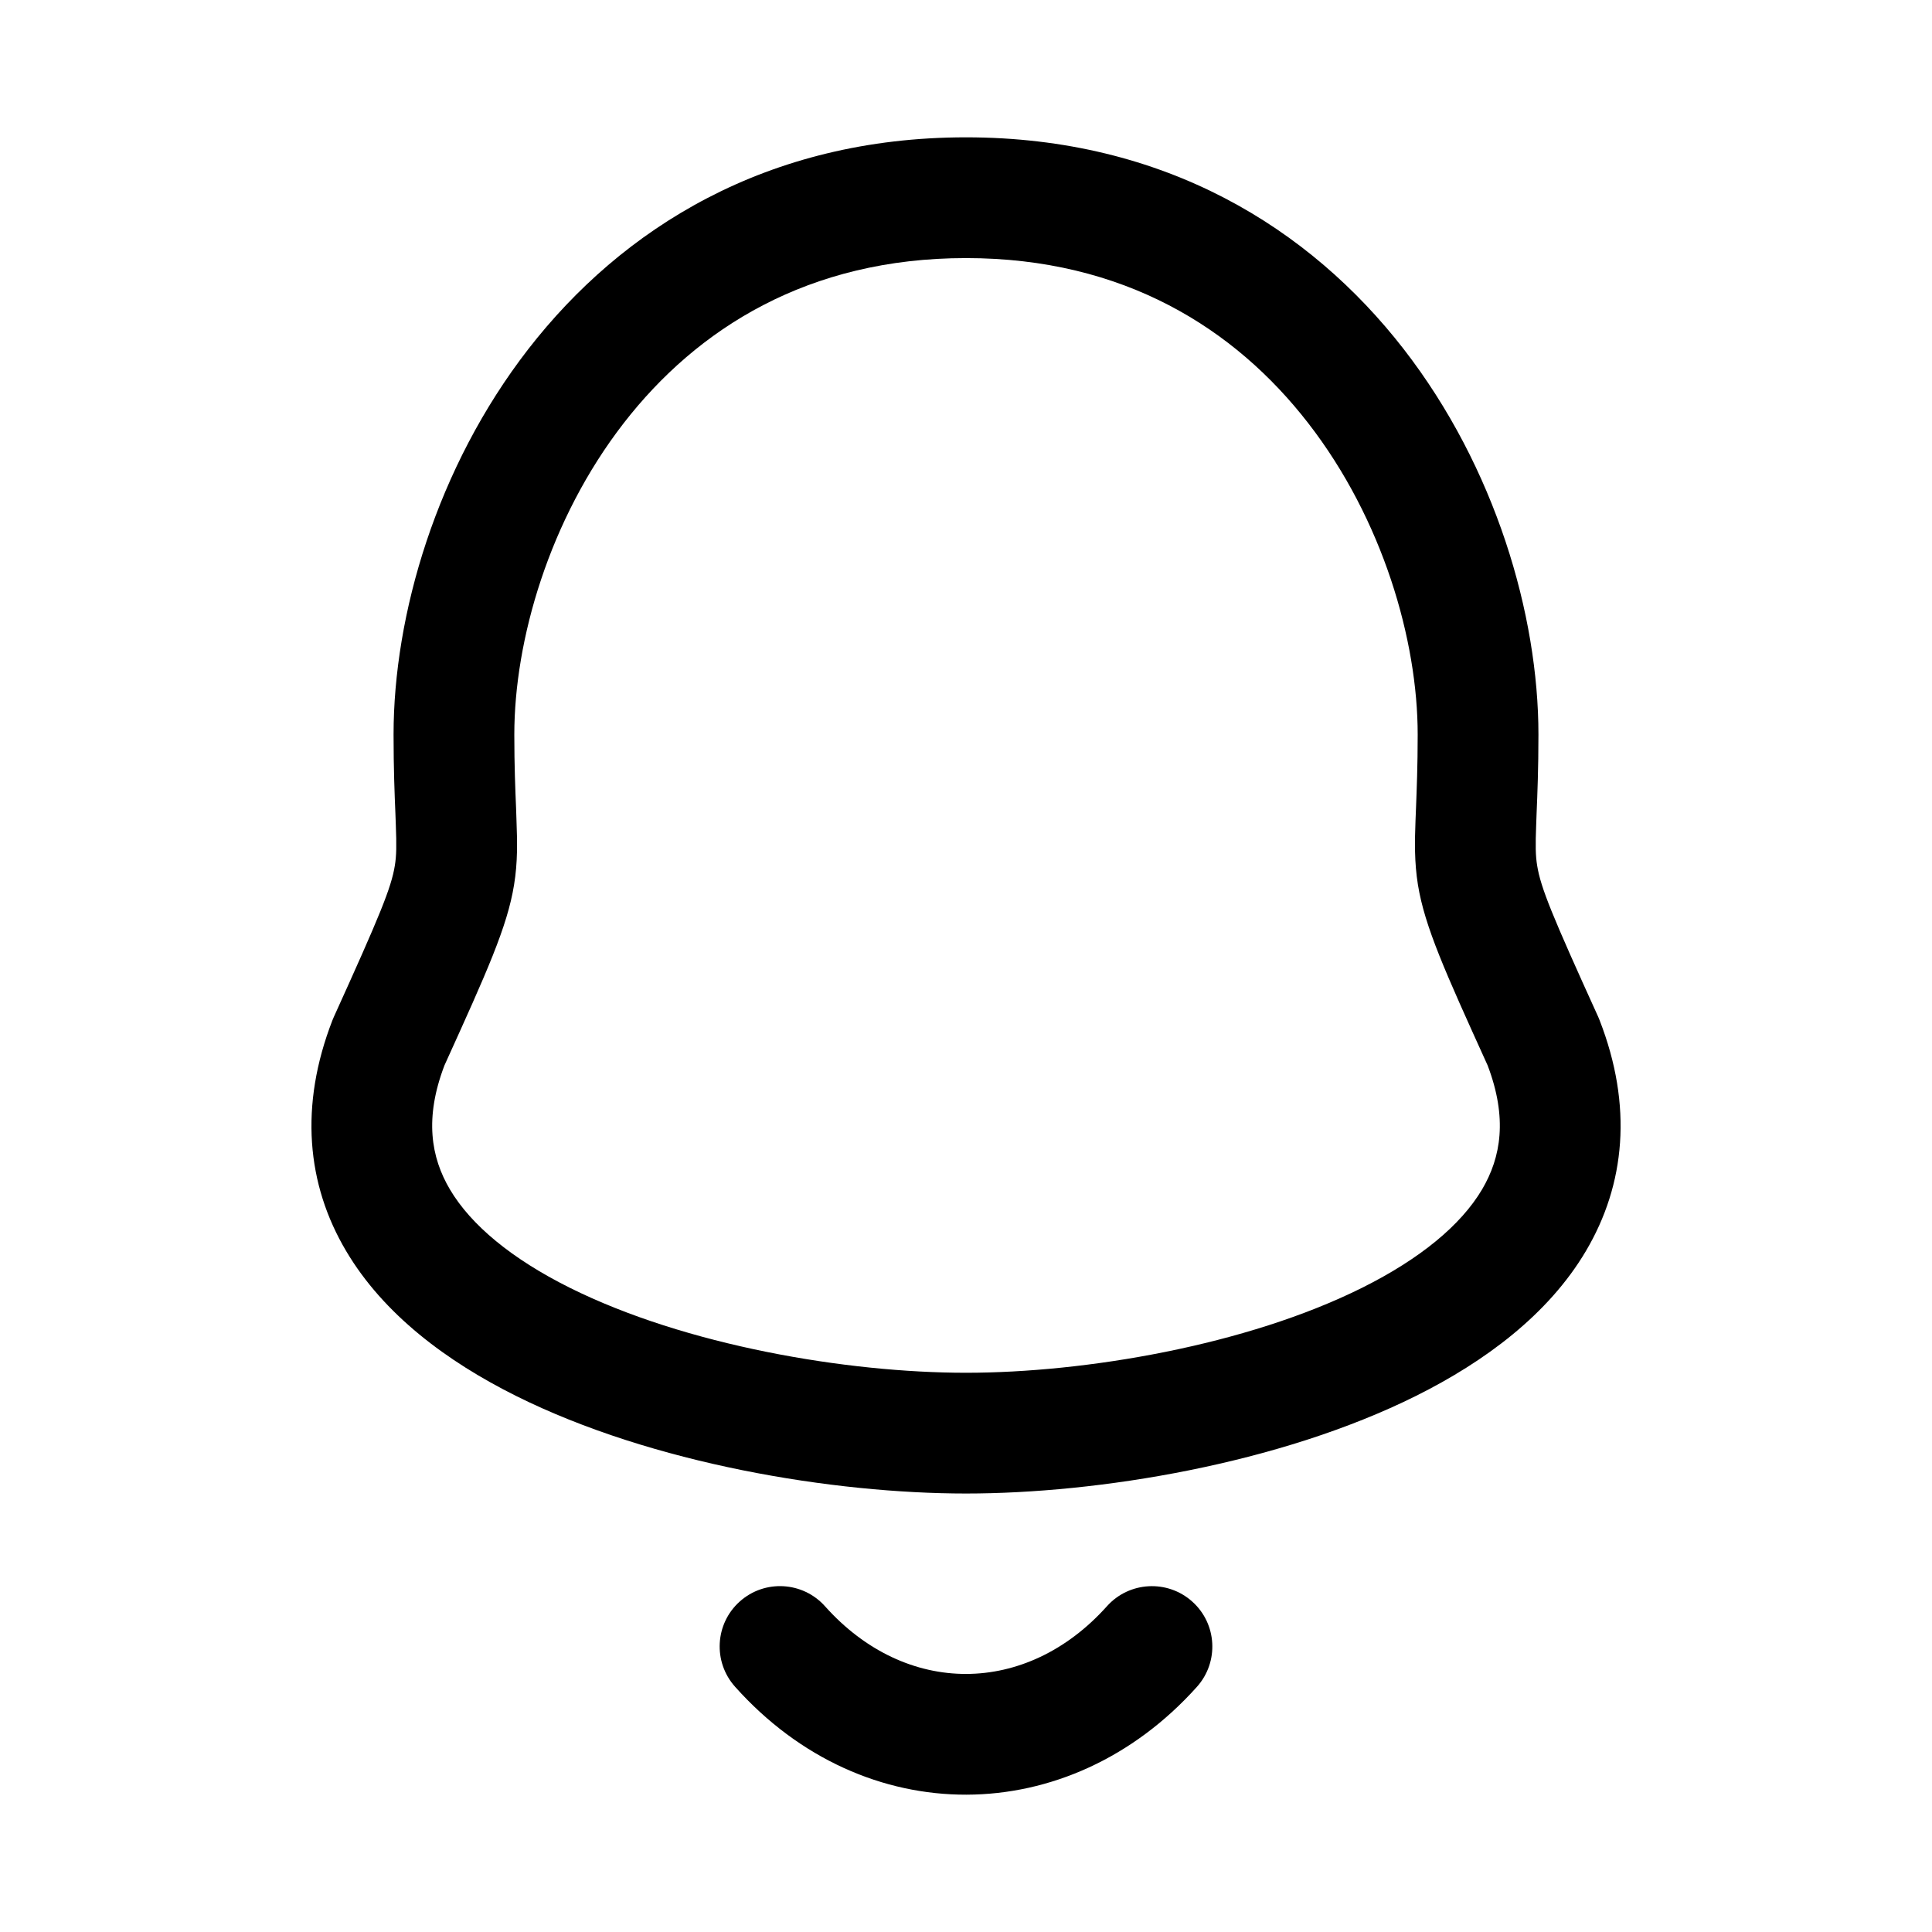 <svg width="24" height="24" viewBox="0 0 24 24" fill="none" xmlns="http://www.w3.org/2000/svg">
<path fill-rule="evenodd" clip-rule="evenodd" d="M6.564 4.335C7.726 2.838 9.525 1.706 12 1.706C14.474 1.706 16.274 2.838 17.436 4.335C18.579 5.809 19.111 7.64 19.111 9.125C19.111 9.551 19.098 9.868 19.088 10.108C19.086 10.157 19.084 10.204 19.083 10.247C19.073 10.505 19.075 10.629 19.095 10.752C19.14 11.031 19.283 11.376 19.855 12.635C19.86 12.648 19.866 12.661 19.871 12.674C20.284 13.736 20.191 14.713 19.7 15.542C19.232 16.332 18.444 16.914 17.593 17.339C15.89 18.188 13.64 18.553 12 18.553C10.36 18.553 8.109 18.188 6.407 17.339C5.556 16.914 4.768 16.332 4.3 15.541C3.809 14.713 3.717 13.736 4.13 12.673C4.135 12.661 4.14 12.648 4.146 12.635C4.717 11.376 4.86 11.031 4.905 10.752C4.925 10.629 4.927 10.505 4.917 10.247C4.916 10.204 4.914 10.157 4.912 10.108C4.902 9.868 4.889 9.551 4.889 9.125C4.889 7.64 5.421 5.809 6.564 4.335ZM7.749 5.255C6.821 6.452 6.389 7.956 6.389 9.125C6.389 9.518 6.401 9.802 6.411 10.041C6.413 10.093 6.415 10.143 6.416 10.191C6.426 10.456 6.432 10.71 6.386 10.991C6.302 11.514 6.045 12.08 5.531 13.213L5.521 13.235C5.272 13.888 5.352 14.375 5.59 14.777C5.853 15.22 6.357 15.637 7.076 15.996C8.515 16.714 10.521 17.053 12 17.053C13.479 17.053 15.485 16.714 16.923 15.996C17.642 15.637 18.147 15.22 18.41 14.777C18.648 14.374 18.728 13.888 18.48 13.235L18.47 13.213C17.956 12.08 17.699 11.514 17.614 10.991C17.569 10.71 17.574 10.456 17.584 10.191C17.586 10.143 17.588 10.093 17.59 10.041C17.599 9.802 17.611 9.518 17.611 9.125C17.611 7.956 17.179 6.452 16.25 5.255C15.34 4.081 13.959 3.206 12 3.206C10.04 3.206 8.66 4.081 7.749 5.255Z" fill="black"/>
<path fill-rule="evenodd" clip-rule="evenodd" d="M9.19 19.894C9.499 19.618 9.973 19.645 10.249 19.954C11.255 21.08 12.752 21.069 13.751 19.953C14.027 19.645 14.502 19.619 14.81 19.895C15.119 20.171 15.145 20.645 14.869 20.954C13.279 22.729 10.738 22.753 9.131 20.953C8.855 20.644 8.881 20.17 9.19 19.894Z" fill="black"/>
</svg>
